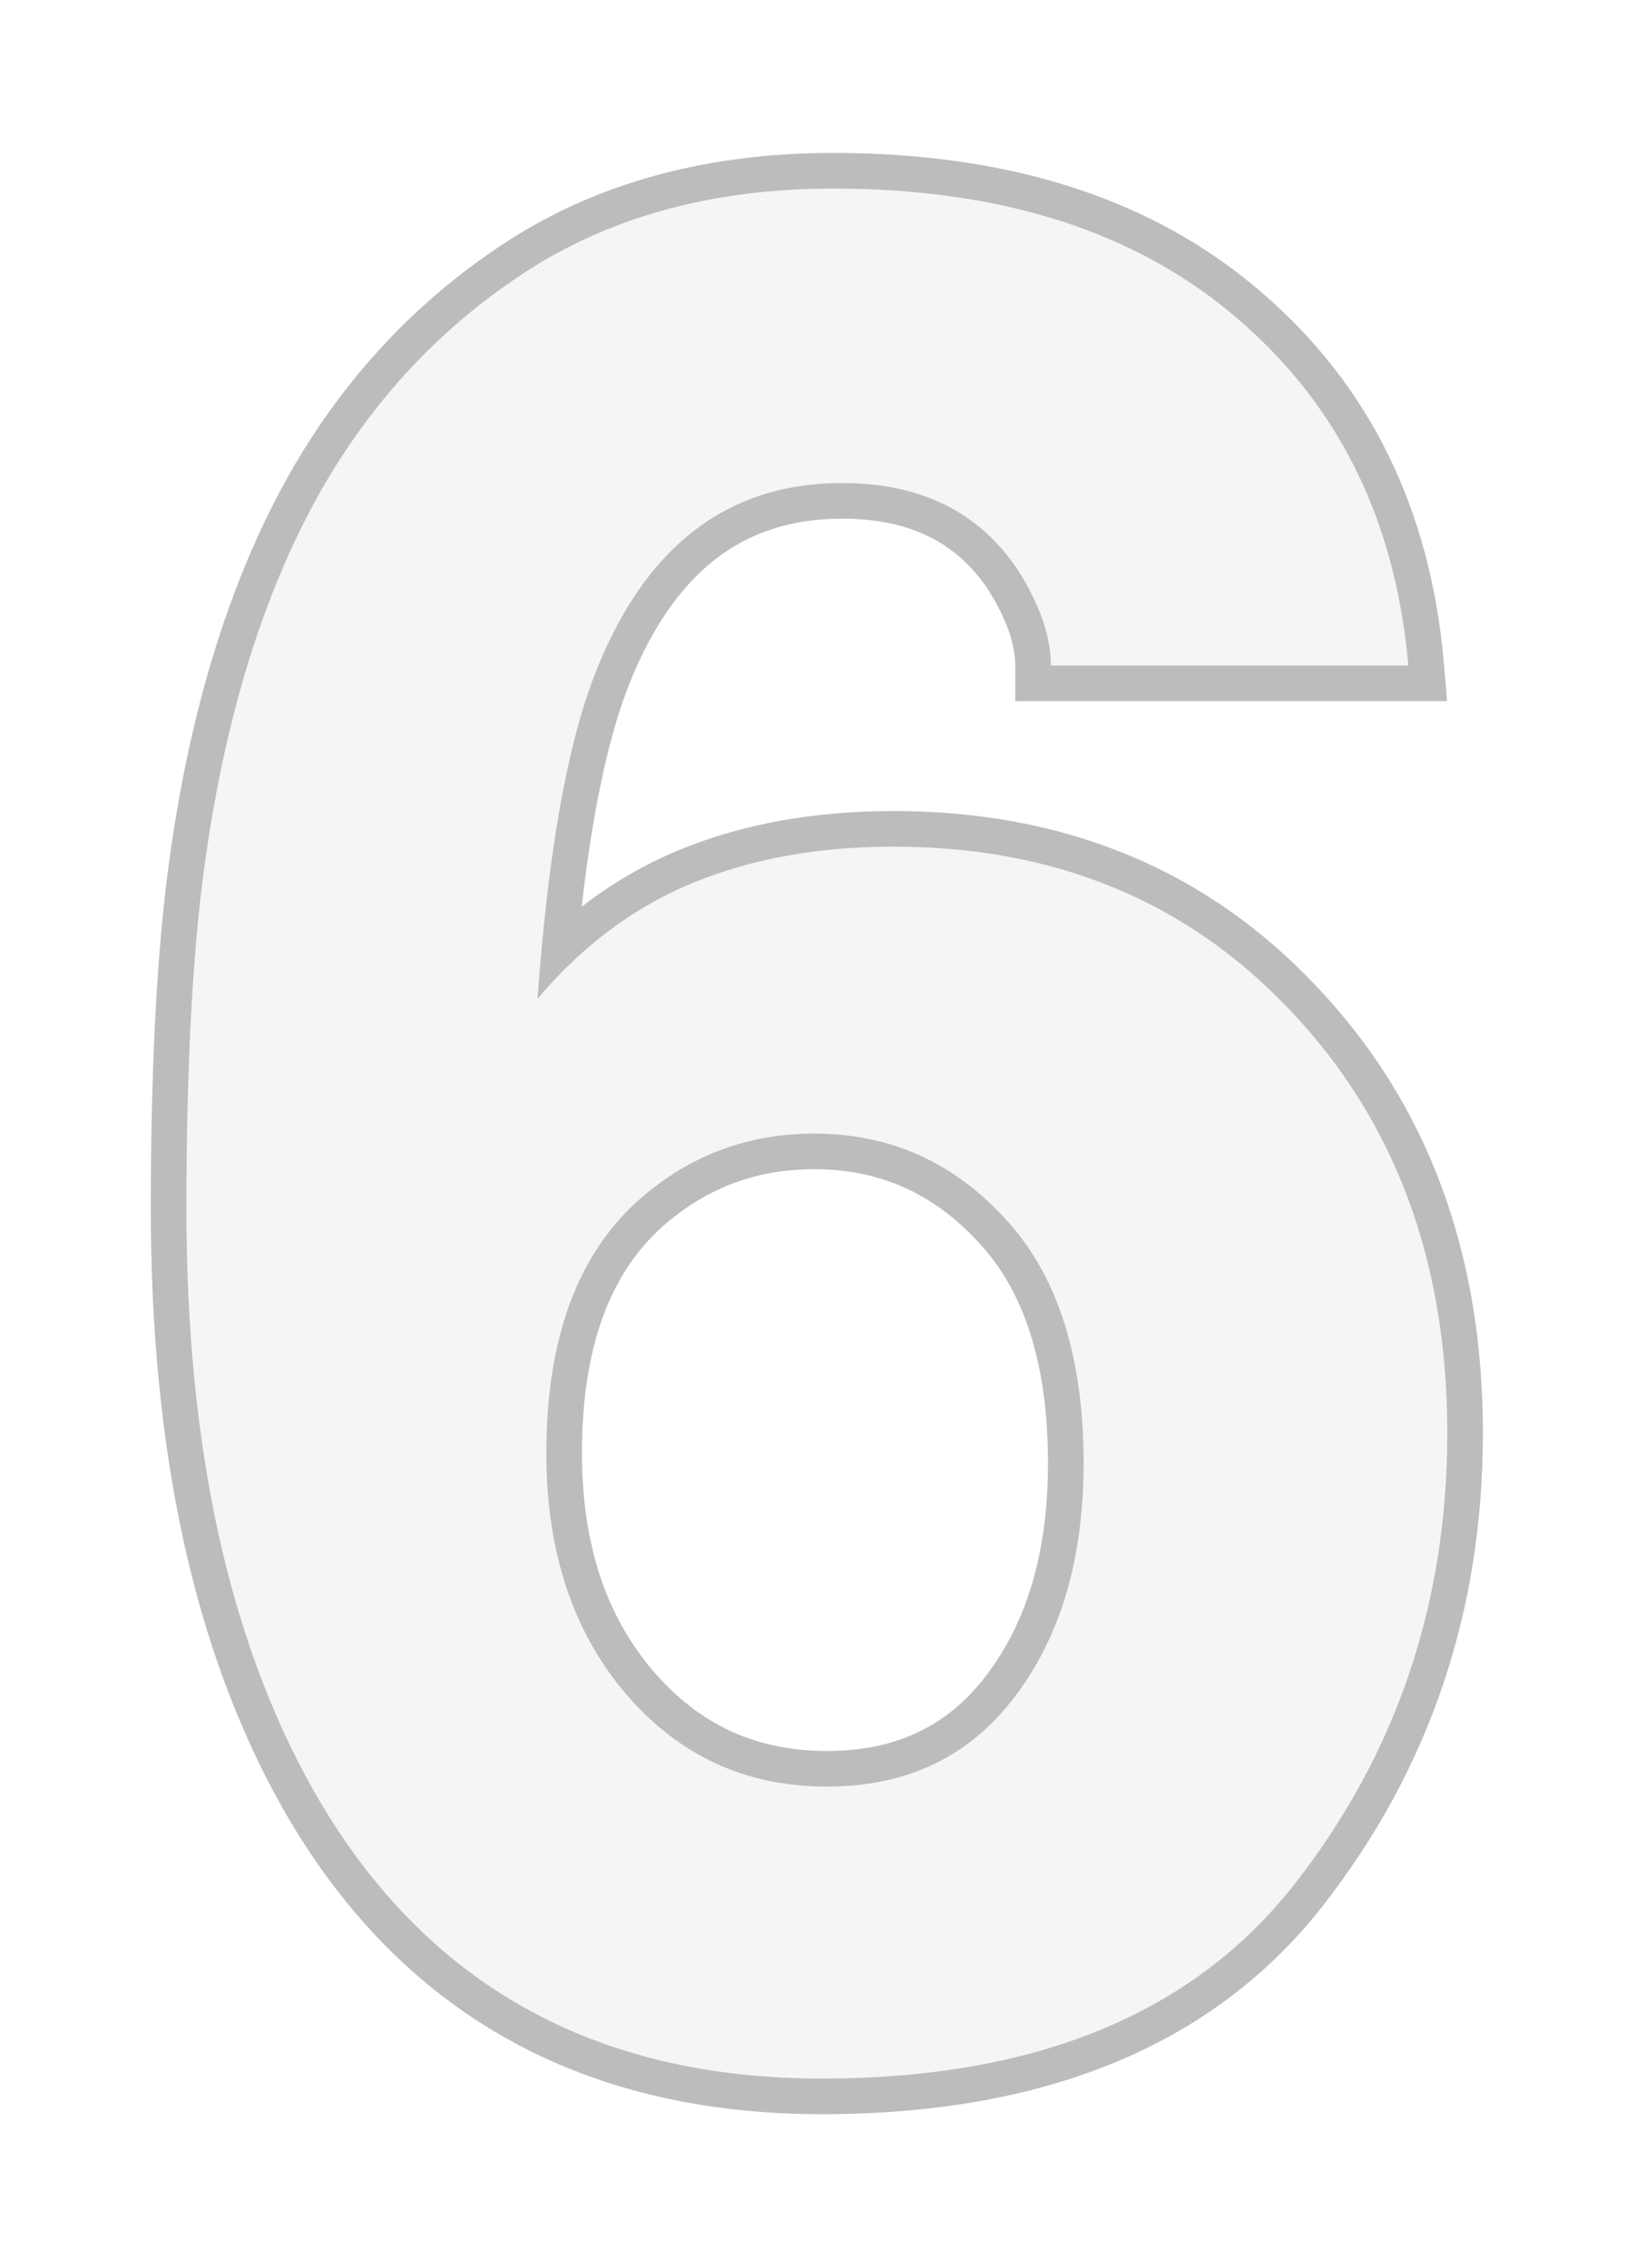 <svg width="137" height="191" viewBox="0 0 137 191" fill="none" xmlns="http://www.w3.org/2000/svg">
<g filter="url(#filter0_d_2871_10256)">
<path d="M75.246 67.294C88.879 67.294 100.04 71.921 108.728 81.175C117.487 90.428 121.867 102.26 121.867 116.67C121.867 131.01 117.593 143.654 109.046 154.603C100.499 165.552 87.219 171.026 69.206 171.026C49.851 171.026 35.582 162.938 26.399 146.762C19.265 134.118 15.698 117.801 15.698 97.81C15.698 86.084 16.192 76.548 17.181 69.202C18.947 56.134 22.373 45.255 27.459 36.567C31.838 29.15 37.56 23.181 44.624 18.66C51.758 14.139 60.27 11.879 70.16 11.879C84.429 11.879 95.801 15.552 104.278 22.898C112.754 30.174 117.522 39.887 118.582 52.037H88.49C88.49 49.564 87.537 46.845 85.629 43.878C82.38 39.075 77.471 36.673 70.901 36.673C61.083 36.673 54.09 42.183 49.922 53.202C47.661 59.277 46.107 68.248 45.26 80.115C49.004 75.665 53.348 72.416 58.292 70.367C63.237 68.319 68.888 67.294 75.246 67.294ZM54.902 96.115C48.968 100.706 46.002 108.123 46.002 118.366C46.002 126.63 48.227 133.376 52.677 138.604C57.127 143.831 62.778 146.444 69.63 146.444C76.341 146.444 81.603 143.937 85.418 138.921C89.303 133.835 91.245 127.266 91.245 119.213C91.245 110.242 89.055 103.39 84.676 98.658C80.296 93.854 74.928 91.453 68.57 91.453C63.414 91.453 58.858 93.007 54.902 96.115Z" fill="#F5F5F5"/>
</g>
<g filter="url(#filter1_d_2871_10256)">
<path fill-rule="evenodd" clip-rule="evenodd" d="M88.49 52.037C88.49 49.564 87.537 46.845 85.629 43.878C82.38 39.075 77.471 36.673 70.901 36.673C61.083 36.673 54.09 42.183 49.922 53.202C47.98 58.42 46.56 65.775 45.661 75.266C45.513 76.825 45.379 78.441 45.26 80.115C46.308 78.869 47.403 77.718 48.545 76.66C51.483 73.94 54.732 71.842 58.292 70.367C63.237 68.319 68.888 67.294 75.246 67.294C88.879 67.294 100.04 71.921 108.728 81.175C117.487 90.428 121.867 102.26 121.867 116.67C121.867 131.01 117.593 143.654 109.046 154.603C100.499 165.552 87.219 171.026 69.206 171.026C49.851 171.026 35.582 162.938 26.399 146.762C19.265 134.118 15.698 117.801 15.698 97.81C15.698 86.084 16.192 76.548 17.181 69.202C18.947 56.134 22.373 45.255 27.459 36.567C31.838 29.15 37.56 23.181 44.624 18.66C51.758 14.139 60.27 11.879 70.16 11.879C84.429 11.879 95.801 15.552 104.278 22.898C112.045 29.565 116.698 38.278 118.238 49.037C118.379 50.02 118.493 51.02 118.582 52.037H88.49ZM106.237 20.627C97.08 12.693 84.945 8.879 70.16 8.879C59.801 8.879 50.71 11.252 43.018 16.126L43.007 16.133C35.536 20.915 29.488 27.231 24.876 35.041L24.87 35.051C19.532 44.17 16.012 55.455 14.208 68.8L14.208 68.801C13.194 76.334 12.698 86.018 12.698 97.81C12.698 118.131 16.32 135.004 23.787 148.236L23.791 148.243C33.533 165.404 48.826 174.026 69.206 174.026C87.844 174.026 102.134 168.333 111.411 156.449C120.384 144.955 124.867 131.656 124.867 116.67C124.867 101.604 120.265 89.001 110.911 79.117C101.611 69.214 89.637 64.294 75.246 64.294C68.567 64.294 62.514 65.371 57.144 67.596C54.219 68.807 51.497 70.399 48.979 72.358C49.864 64.566 51.131 58.559 52.731 54.256C54.682 49.1 57.2 45.486 60.149 43.162C63.062 40.867 66.592 39.673 70.901 39.673C76.615 39.673 80.515 41.69 83.125 45.53C84.833 48.196 85.49 50.342 85.49 52.037V55.037H121.855L121.571 51.776C120.45 38.926 115.363 28.462 106.237 20.627ZM56.747 98.481L56.738 98.487C51.784 102.321 49.002 108.689 49.002 118.366C49.002 126.069 51.062 132.08 54.961 136.659C58.843 141.218 63.659 143.444 69.63 143.444C75.474 143.444 79.824 141.32 83.03 137.105L83.034 137.1C86.426 132.66 88.245 126.78 88.245 119.213C88.245 110.701 86.169 104.688 82.474 100.695L82.466 100.687L82.459 100.679C78.633 96.483 74.063 94.453 68.57 94.453C64.068 94.453 60.168 95.792 56.755 98.474L56.747 98.481ZM46.002 118.366C46.002 108.123 48.968 100.706 54.902 96.115C58.858 93.007 63.414 91.453 68.57 91.453C74.928 91.453 80.296 93.854 84.676 98.658C89.055 103.39 91.245 110.242 91.245 119.213C91.245 127.266 89.303 133.835 85.418 138.921C81.603 143.937 76.341 146.444 69.63 146.444C62.778 146.444 57.127 143.831 52.677 138.604C48.227 133.376 46.002 126.63 46.002 118.366Z" fill="#BCBCBC"/>
</g>
<defs>
<filter id="filter0_d_2871_10256" x="3.698" y="3.879" width="130.169" height="183.147" filterUnits="userSpaceOnUse" color-interpolation-filters="sRGB">
<feFlood flood-opacity="0" result="BackgroundImageFix"/>
<feColorMatrix in="SourceAlpha" type="matrix" values="0 0 0 0 0 0 0 0 0 0 0 0 0 0 0 0 0 0 127 0" result="hardAlpha"/>
<feOffset dy="4"/>
<feGaussianBlur stdDeviation="6"/>
<feComposite in2="hardAlpha" operator="out"/>
<feColorMatrix type="matrix" values="0 0 0 0 0 0 0 0 0 0 0 0 0 0 0 0 0 0 0.25 0"/>
<feBlend mode="normal" in2="BackgroundImageFix" result="effect1_dropShadow_2871_10256"/>
<feBlend mode="normal" in="SourceGraphic" in2="effect1_dropShadow_2871_10256" result="shape"/>
</filter>
<filter id="filter1_d_2871_10256" x="0.698" y="0.879" width="136.169" height="189.147" filterUnits="userSpaceOnUse" color-interpolation-filters="sRGB">
<feFlood flood-opacity="0" result="BackgroundImageFix"/>
<feColorMatrix in="SourceAlpha" type="matrix" values="0 0 0 0 0 0 0 0 0 0 0 0 0 0 0 0 0 0 127 0" result="hardAlpha"/>
<feOffset dy="4"/>
<feGaussianBlur stdDeviation="6"/>
<feComposite in2="hardAlpha" operator="out"/>
<feColorMatrix type="matrix" values="0 0 0 0 0 0 0 0 0 0 0 0 0 0 0 0 0 0 0.25 0"/>
<feBlend mode="normal" in2="BackgroundImageFix" result="effect1_dropShadow_2871_10256"/>
<feBlend mode="normal" in="SourceGraphic" in2="effect1_dropShadow_2871_10256" result="shape"/>
</filter>
</defs>
</svg>
